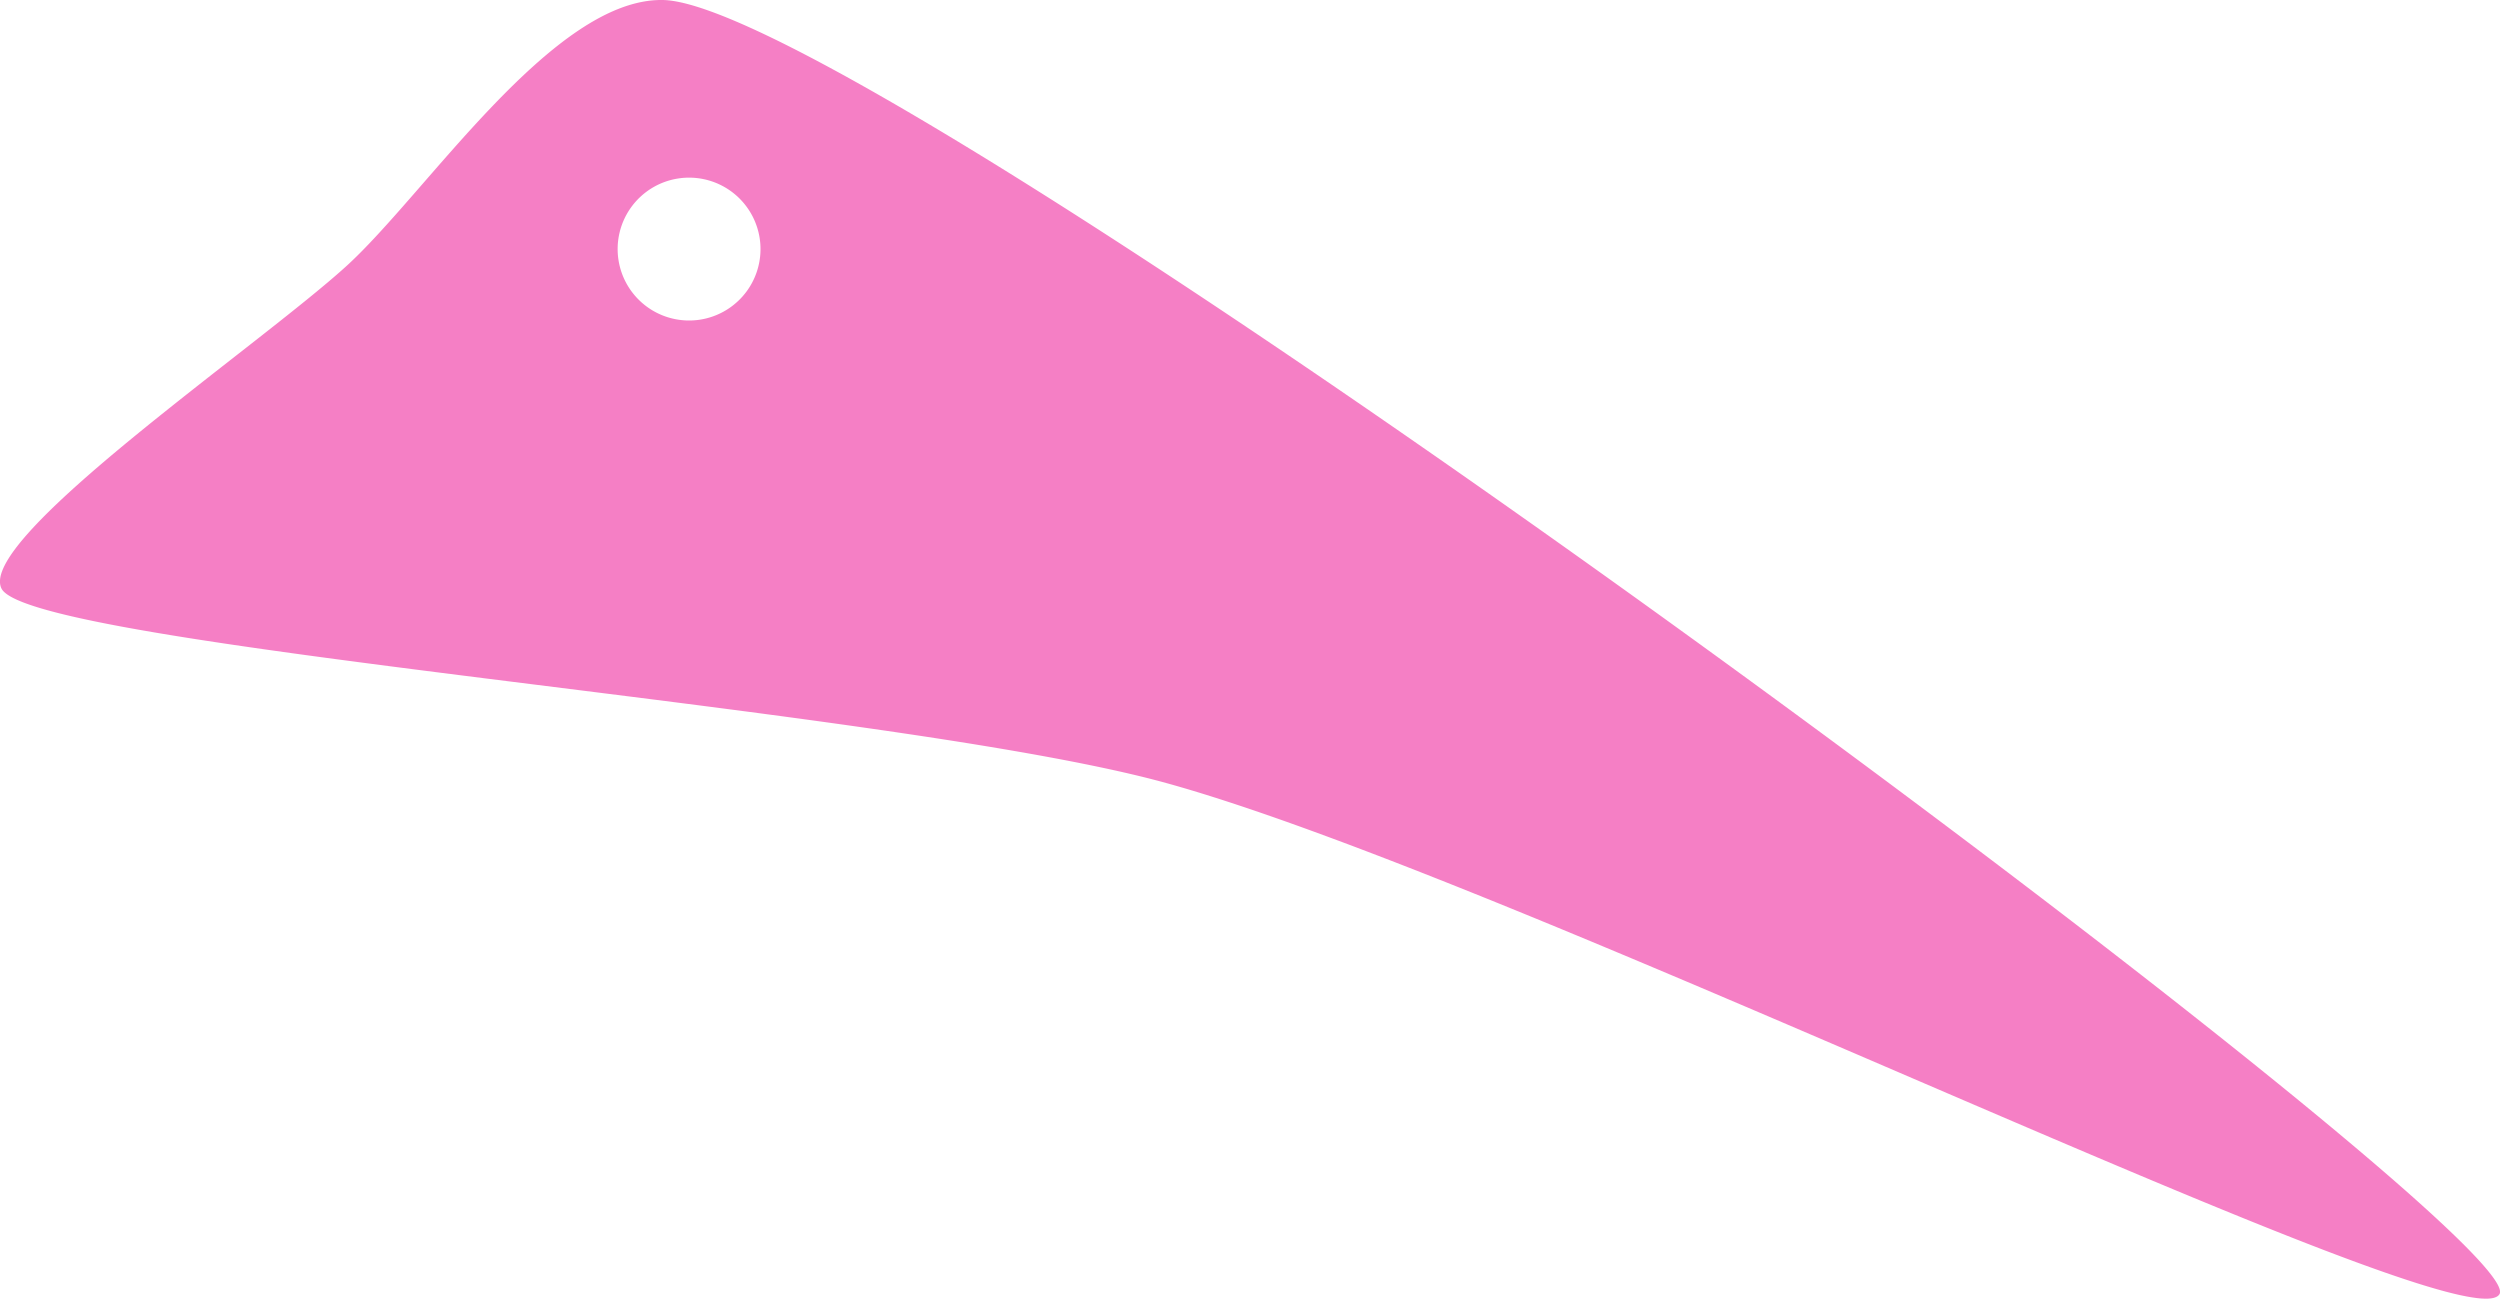 <svg xmlns="http://www.w3.org/2000/svg" width="148.75" height="77.27" viewBox="0 0 148.75 77.27">
  <title>TCam</title>
  <g id="Layer_2" data-name="Layer 2">
    <g id="UWP_path" data-name="UWP path">
      <path d="M39.43,0C32.89-.1,25.37,11.52,20.58,15.86,15.3,20.65-1.31,32,.08,35c1.56,3.45,52,7,68.83,11.46C89.67,52,146.81,80.33,148.72,77,150.81,73.38,52.09.2,39.43,0Zm.92,10.62a4.25,4.25,0,1,1-3.55,4.85A4.25,4.25,0,0,1,40.35,10.62Z" fill="#ec008c" opacity="0.5"/>
    </g>
  </g>
</svg>
